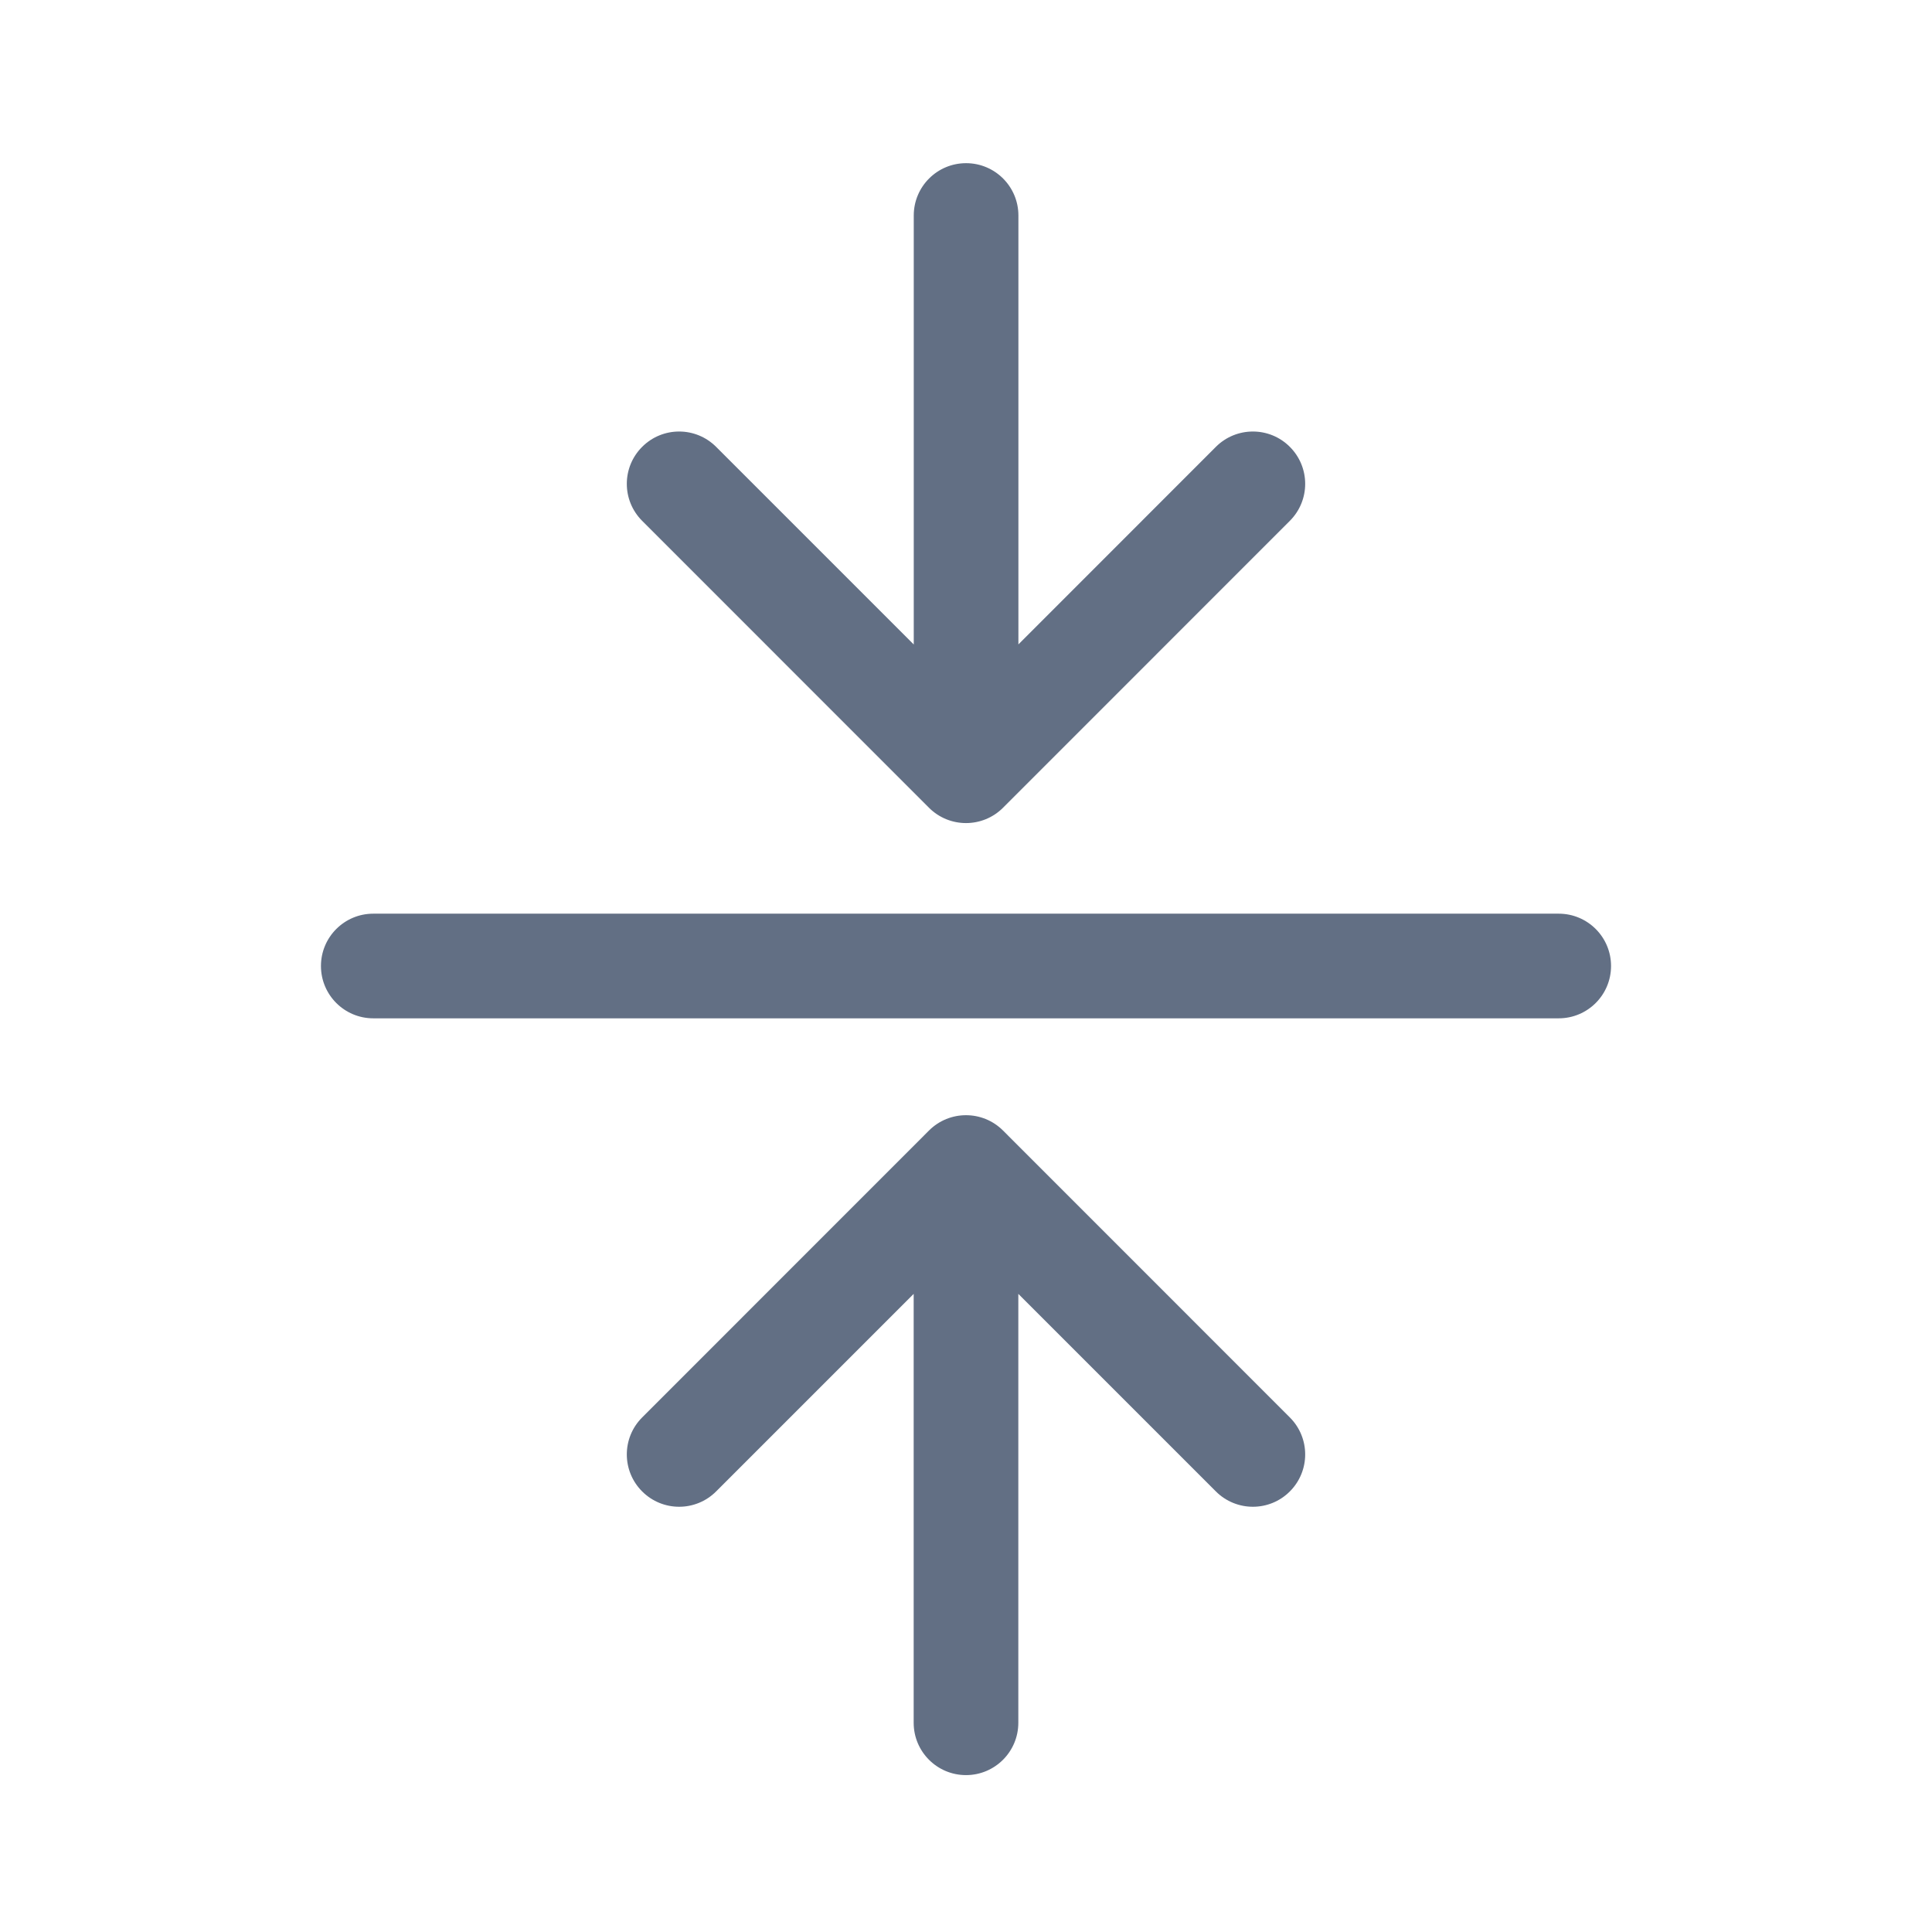 <svg width="24" height="24" viewBox="0 0 24 24" fill="none" xmlns="http://www.w3.org/2000/svg">
<path fill-rule="evenodd" clip-rule="evenodd" d="M12.65 16.073L12.65 21.401C12.65 21.76 12.359 22.051 12 22.051C11.641 22.051 11.35 21.76 11.35 21.401L11.35 16.073L8.896 18.527C8.642 18.781 8.231 18.781 7.977 18.527C7.723 18.273 7.723 17.862 7.977 17.608L11.54 14.044C11.794 13.79 12.206 13.79 12.46 14.044L16.023 17.608C16.277 17.862 16.277 18.273 16.023 18.527C15.77 18.781 15.358 18.781 15.104 18.527L12.65 16.073ZM11.54 10.034L7.977 6.47C7.723 6.216 7.723 5.805 7.977 5.551C8.231 5.297 8.642 5.297 8.896 5.551L11.351 8.006L11.351 2.677C11.351 2.318 11.642 2.027 12.001 2.027C12.36 2.027 12.651 2.318 12.651 2.677L12.651 8.005L15.104 5.551C15.358 5.297 15.77 5.297 16.023 5.551C16.277 5.805 16.277 6.216 16.023 6.47L12.46 10.034C12.206 10.288 11.794 10.288 11.54 10.034ZM4.637 11.35C4.278 11.35 3.987 11.641 3.987 12C3.987 12.359 4.278 12.65 4.637 12.65L19.363 12.65C19.722 12.65 20.013 12.359 20.013 12C20.013 11.641 19.722 11.35 19.363 11.35L4.637 11.35Z" fill="#626F84"/>
</svg>
